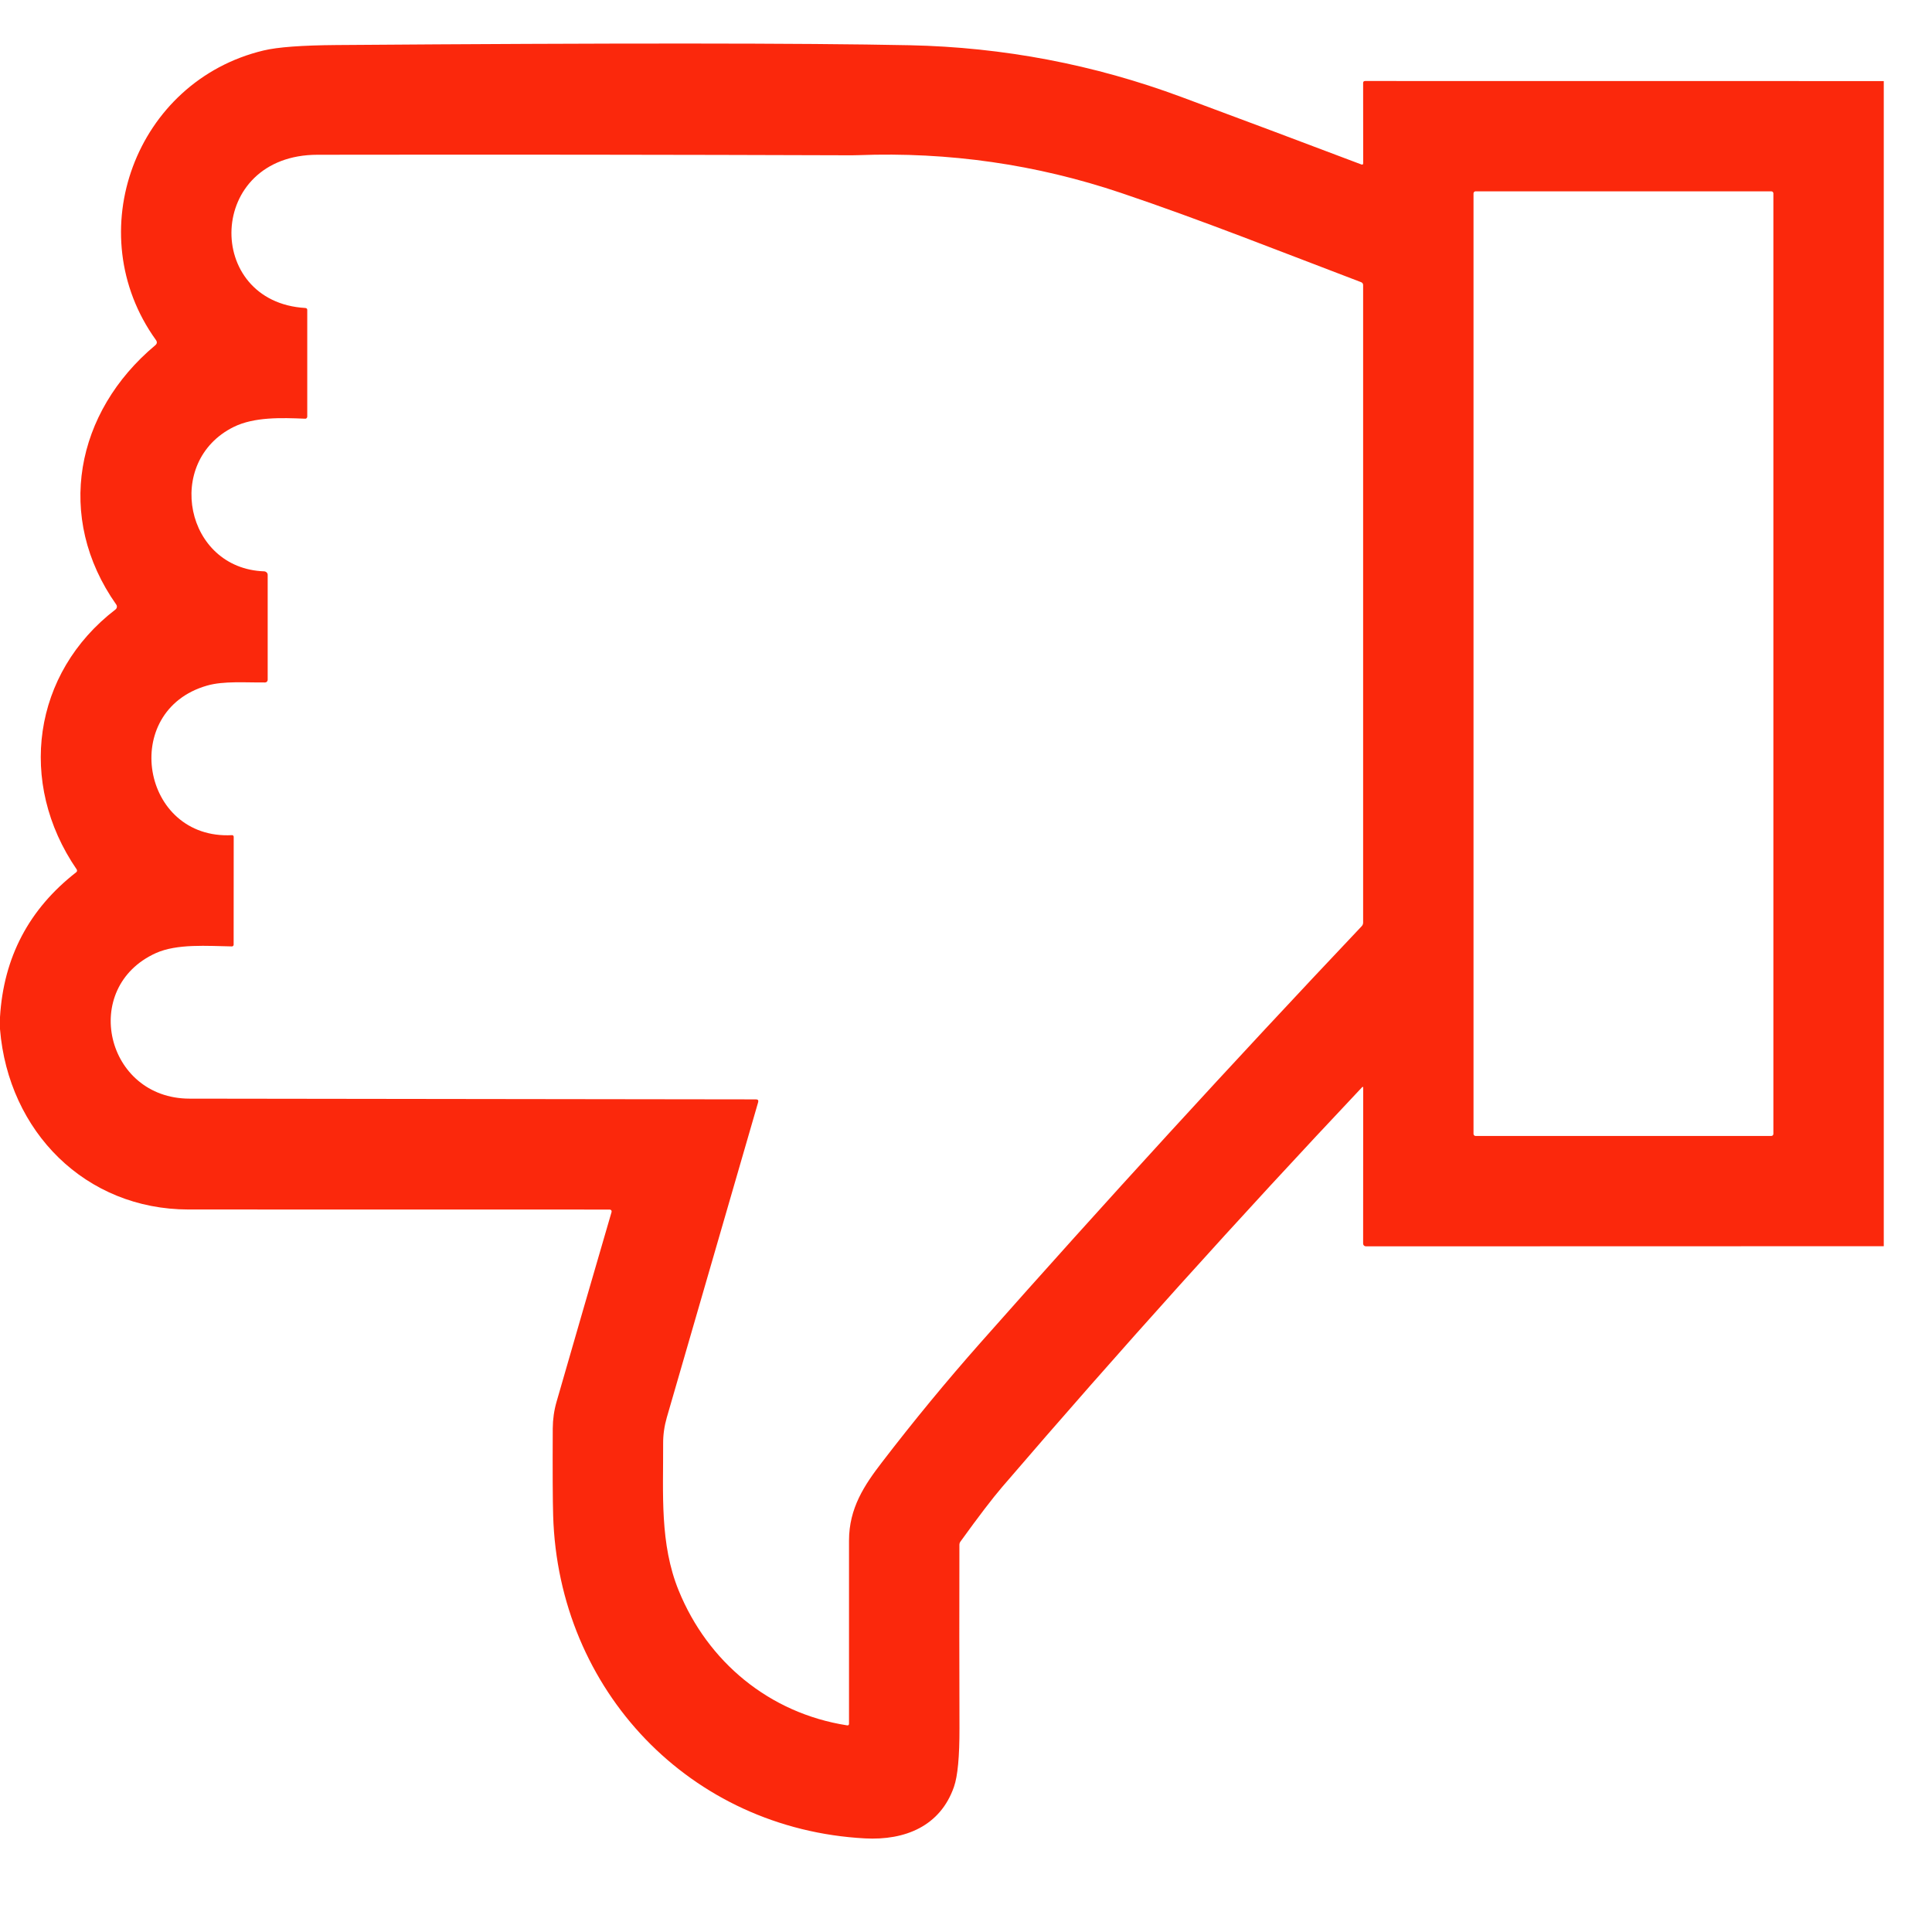 <svg width="29" height="29" viewBox="0 0 29 29" fill="none" xmlns="http://www.w3.org/2000/svg">
<g clip-path="url(#clip0_1791_6704)">
<path d="M0 15.448L0 15.267C0.054 14.369 0.436 13.644 1.144 13.093C1.15 13.088 1.155 13.081 1.156 13.073C1.157 13.065 1.155 13.056 1.151 13.05C0.259 11.75 0.488 10.104 1.733 9.149C1.744 9.14 1.752 9.128 1.754 9.114C1.756 9.1 1.753 9.086 1.745 9.075C0.821 7.764 1.133 6.184 2.33 5.183C2.358 5.16 2.362 5.133 2.34 5.103C1.186 3.497 2.035 1.218 3.955 0.758C4.166 0.707 4.532 0.68 5.053 0.676C9.196 0.645 12.063 0.646 13.655 0.679C15.059 0.709 16.418 0.967 17.734 1.456C18.633 1.79 19.533 2.127 20.433 2.468C20.453 2.476 20.462 2.469 20.462 2.447L20.461 1.246C20.461 1.226 20.471 1.216 20.491 1.216L28.276 1.217L28.276 18.706L20.502 18.708C20.491 18.708 20.48 18.703 20.473 18.696C20.465 18.688 20.461 18.678 20.461 18.667L20.462 16.323C20.462 16.321 20.462 16.32 20.461 16.318C20.46 16.317 20.459 16.316 20.457 16.315C20.456 16.315 20.454 16.315 20.452 16.315C20.451 16.315 20.449 16.316 20.448 16.317C18.6 18.276 16.798 20.276 15.043 22.32C14.899 22.488 14.69 22.761 14.418 23.138C14.407 23.153 14.401 23.169 14.401 23.187C14.399 24.104 14.399 25.021 14.402 25.937C14.403 26.365 14.376 26.66 14.319 26.822C14.114 27.41 13.587 27.627 12.984 27.595C10.36 27.454 8.381 25.376 8.303 22.75C8.296 22.526 8.294 22.09 8.297 21.44C8.298 21.303 8.317 21.169 8.355 21.038C8.629 20.087 8.904 19.138 9.18 18.192C9.181 18.188 9.181 18.184 9.18 18.179C9.18 18.175 9.178 18.171 9.175 18.167C9.172 18.164 9.169 18.161 9.165 18.159C9.161 18.157 9.157 18.156 9.152 18.156C7.049 18.156 4.942 18.156 2.83 18.155C1.283 18.154 0.126 16.987 0 15.448ZM11.347 16.502C11.377 16.502 11.388 16.517 11.38 16.545C10.922 18.125 10.465 19.703 10.009 21.277C9.972 21.406 9.953 21.537 9.954 21.668C9.957 22.422 9.901 23.172 10.187 23.874C10.623 24.944 11.546 25.715 12.714 25.898C12.734 25.901 12.744 25.893 12.744 25.873C12.744 24.957 12.744 24.041 12.744 23.124C12.744 22.636 12.976 22.291 13.238 21.95C13.71 21.335 14.202 20.737 14.716 20.156C16.582 18.047 18.49 15.963 20.44 13.902C20.454 13.887 20.461 13.869 20.461 13.848L20.461 4.28C20.461 4.259 20.451 4.244 20.432 4.236C19.239 3.783 18.039 3.304 16.831 2.897C15.557 2.467 14.241 2.278 12.882 2.329C12.849 2.33 12.817 2.331 12.785 2.331C10.112 2.322 7.439 2.319 4.767 2.323C3.094 2.324 3.057 4.534 4.583 4.623C4.602 4.625 4.612 4.634 4.612 4.653L4.612 6.255C4.612 6.259 4.611 6.263 4.609 6.267C4.607 6.271 4.605 6.274 4.602 6.277C4.599 6.28 4.596 6.282 4.592 6.283C4.588 6.285 4.584 6.285 4.58 6.285C4.222 6.27 3.816 6.257 3.509 6.408C2.458 6.927 2.781 8.536 3.966 8.576C3.98 8.577 3.993 8.583 4.003 8.593C4.013 8.602 4.018 8.616 4.018 8.629L4.018 10.204C4.018 10.215 4.014 10.225 4.006 10.232C3.999 10.24 3.989 10.244 3.979 10.244C3.691 10.247 3.358 10.219 3.108 10.291C1.79 10.668 2.12 12.608 3.482 12.536C3.485 12.536 3.488 12.536 3.492 12.537C3.495 12.539 3.498 12.54 3.5 12.543C3.503 12.545 3.505 12.548 3.506 12.551C3.507 12.554 3.508 12.557 3.508 12.56L3.507 14.18C3.507 14.183 3.506 14.187 3.505 14.19C3.504 14.193 3.502 14.196 3.499 14.199C3.497 14.201 3.494 14.203 3.49 14.204C3.487 14.206 3.483 14.206 3.48 14.206C3.118 14.2 2.659 14.162 2.338 14.307C1.199 14.825 1.587 16.489 2.844 16.491C5.687 16.494 8.522 16.498 11.347 16.502ZM22.118 17.02C22.118 17.028 22.121 17.036 22.127 17.042C22.133 17.048 22.141 17.051 22.149 17.051L26.588 17.051C26.596 17.051 26.604 17.048 26.61 17.042C26.616 17.036 26.619 17.028 26.619 17.02L26.619 2.903C26.619 2.895 26.616 2.887 26.61 2.881C26.604 2.875 26.596 2.872 26.588 2.872L22.149 2.872C22.141 2.872 22.133 2.875 22.127 2.881C22.121 2.887 22.118 2.895 22.118 2.903L22.118 17.02Z" fill="#FB280C"/>
</g>
<defs>
<clipPath id="clip0_1791_6704">
<rect width="28.276" height="28.276" fill="white" transform="translate(28.276 28.276) rotate(180)"/>
</clipPath>
</defs>
</svg>
